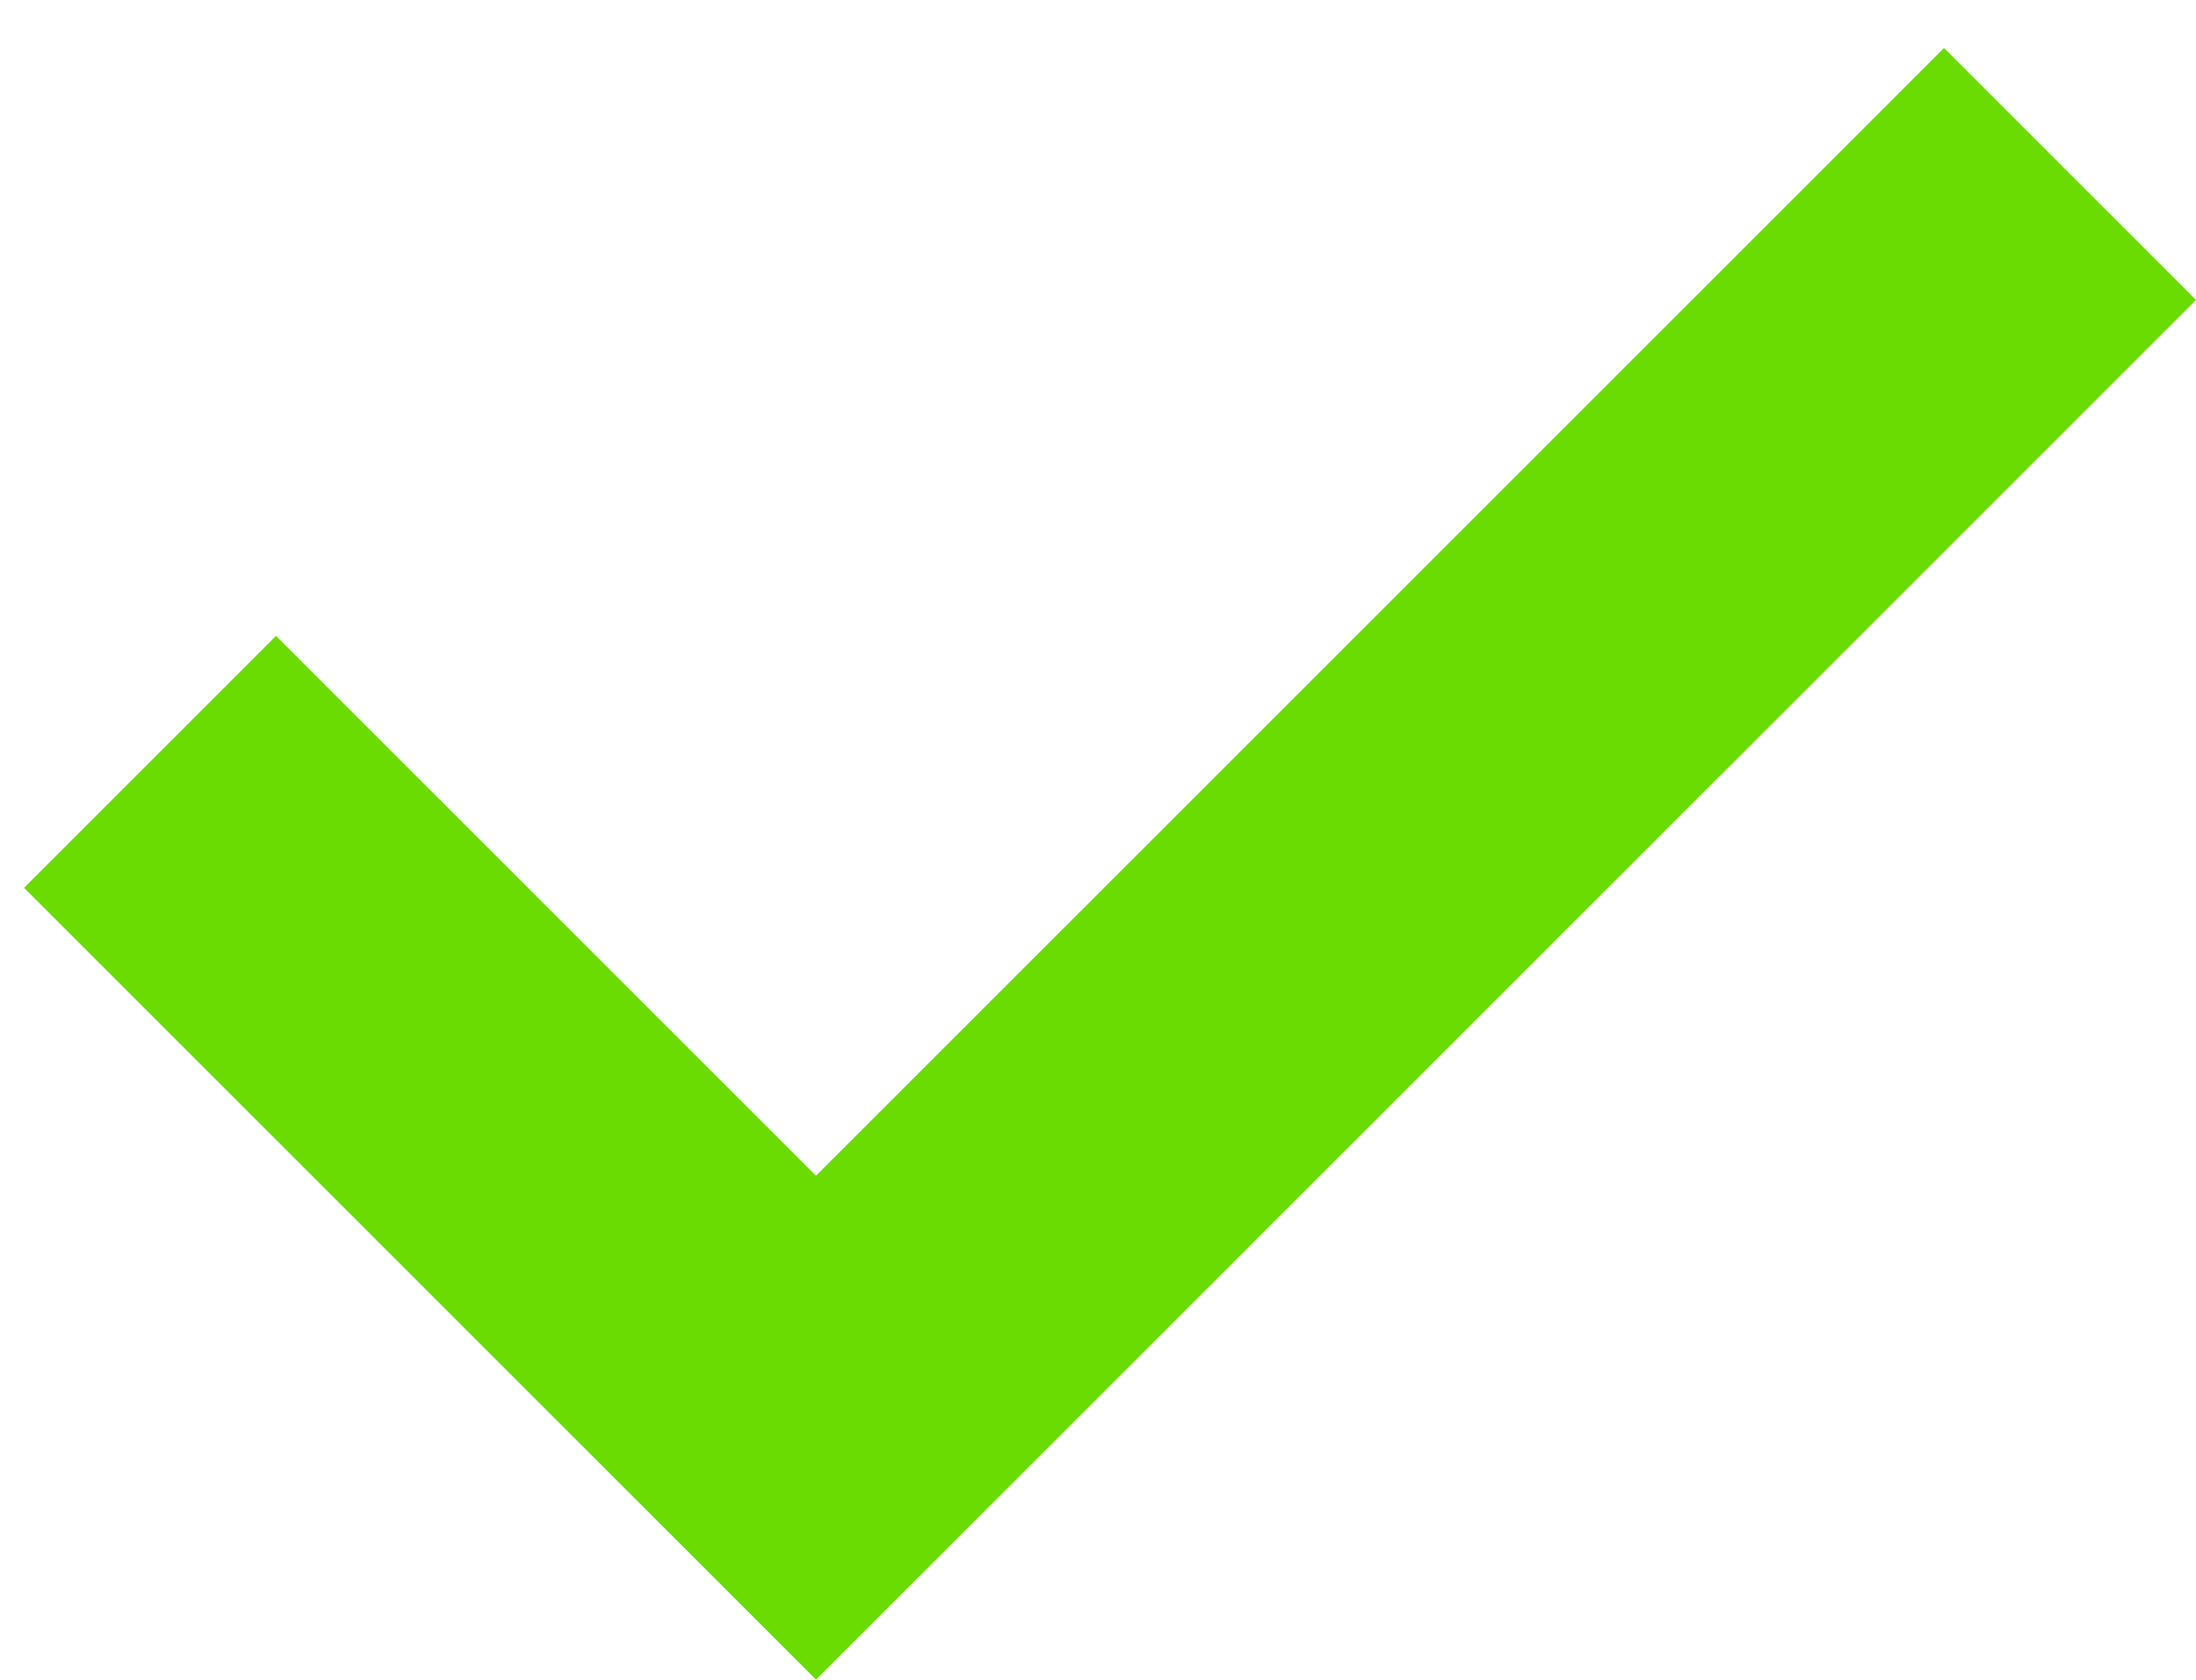 <?xml version="1.0" encoding="utf-8"?>
<!-- Generator: Adobe Illustrator 19.1.0, SVG Export Plug-In . SVG Version: 6.00 Build 0)  -->
<svg version="1.1" id="Layer_1" xmlns="http://www.w3.org/2000/svg" xmlns:xlink="http://www.w3.org/1999/xlink" x="0px" y="0px"
	 viewBox="0 0 18.3 14" style="enable-background:new 0 0 18.3 14;" xml:space="preserve">
<style type="text/css">
	.st0{fill:#6ADC02;}
</style>
<g>
	<polygon class="st0" points="0.2,7.4 6.8,14 18.3,2.5 16.2,0.4 6.8,9.8 2.3,5.3 0.2,7.4 	"/>
</g>
</svg>
